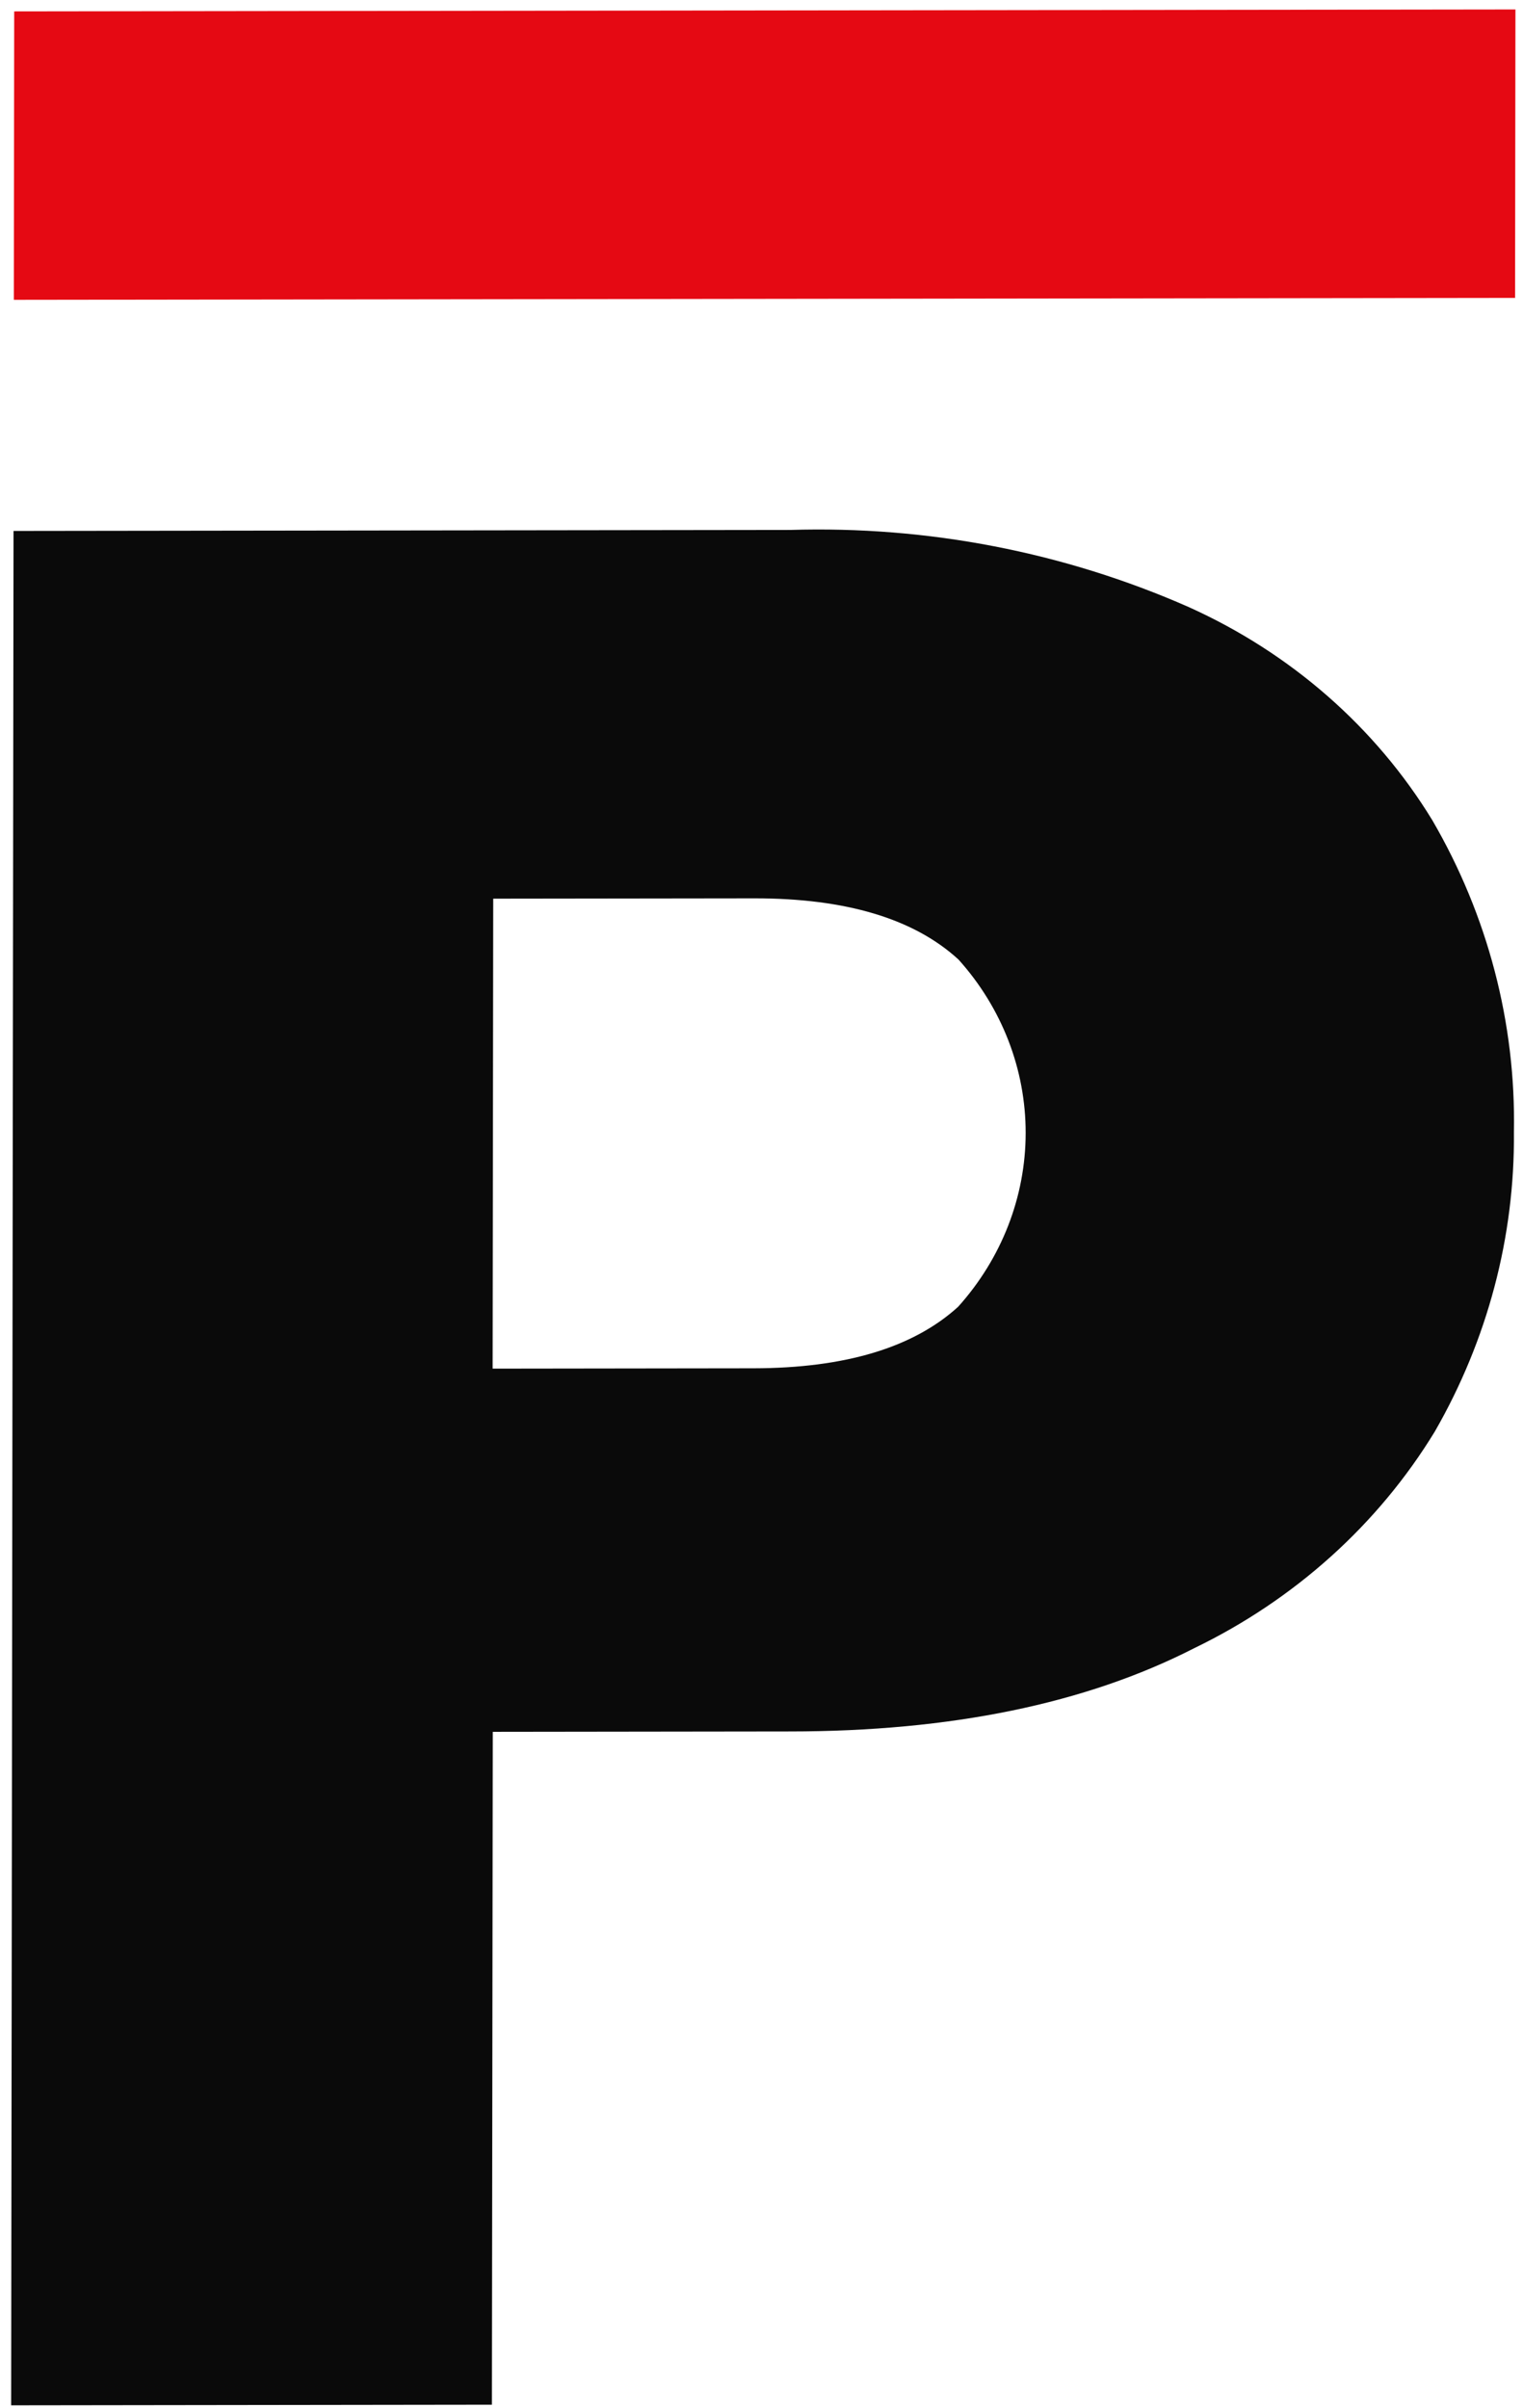 <svg width="129" height="204" viewBox="0 0 129 204" fill="none" xmlns="http://www.w3.org/2000/svg">
<path d="M128.231 95.917C128.306 104.766 125.999 113.491 121.531 121.261C116.74 129.125 109.659 135.501 101.148 139.615C91.963 144.314 80.549 146.664 66.908 146.666L41.738 146.698L41.666 203.695L0.945 203.748L1.146 44.975L66.935 44.89C78.568 44.533 90.121 46.768 100.674 51.417C109.317 55.307 116.514 61.603 121.317 69.476C126.02 77.553 128.405 86.672 128.231 95.917ZM63.817 115.904C71.571 115.894 77.35 114.157 81.155 110.694C84.84 106.592 86.868 101.375 86.875 95.983C86.882 90.591 84.867 85.379 81.192 81.286C77.413 77.816 71.638 76.086 63.867 76.096L41.776 76.124L41.726 115.933L63.817 115.904Z" fill="#0A0A0A"/>
<path d="M128.36 0.801L1.203 0.965L1.172 25.397L128.329 25.233L128.36 0.801Z" fill="#E50913"/>
</svg>
